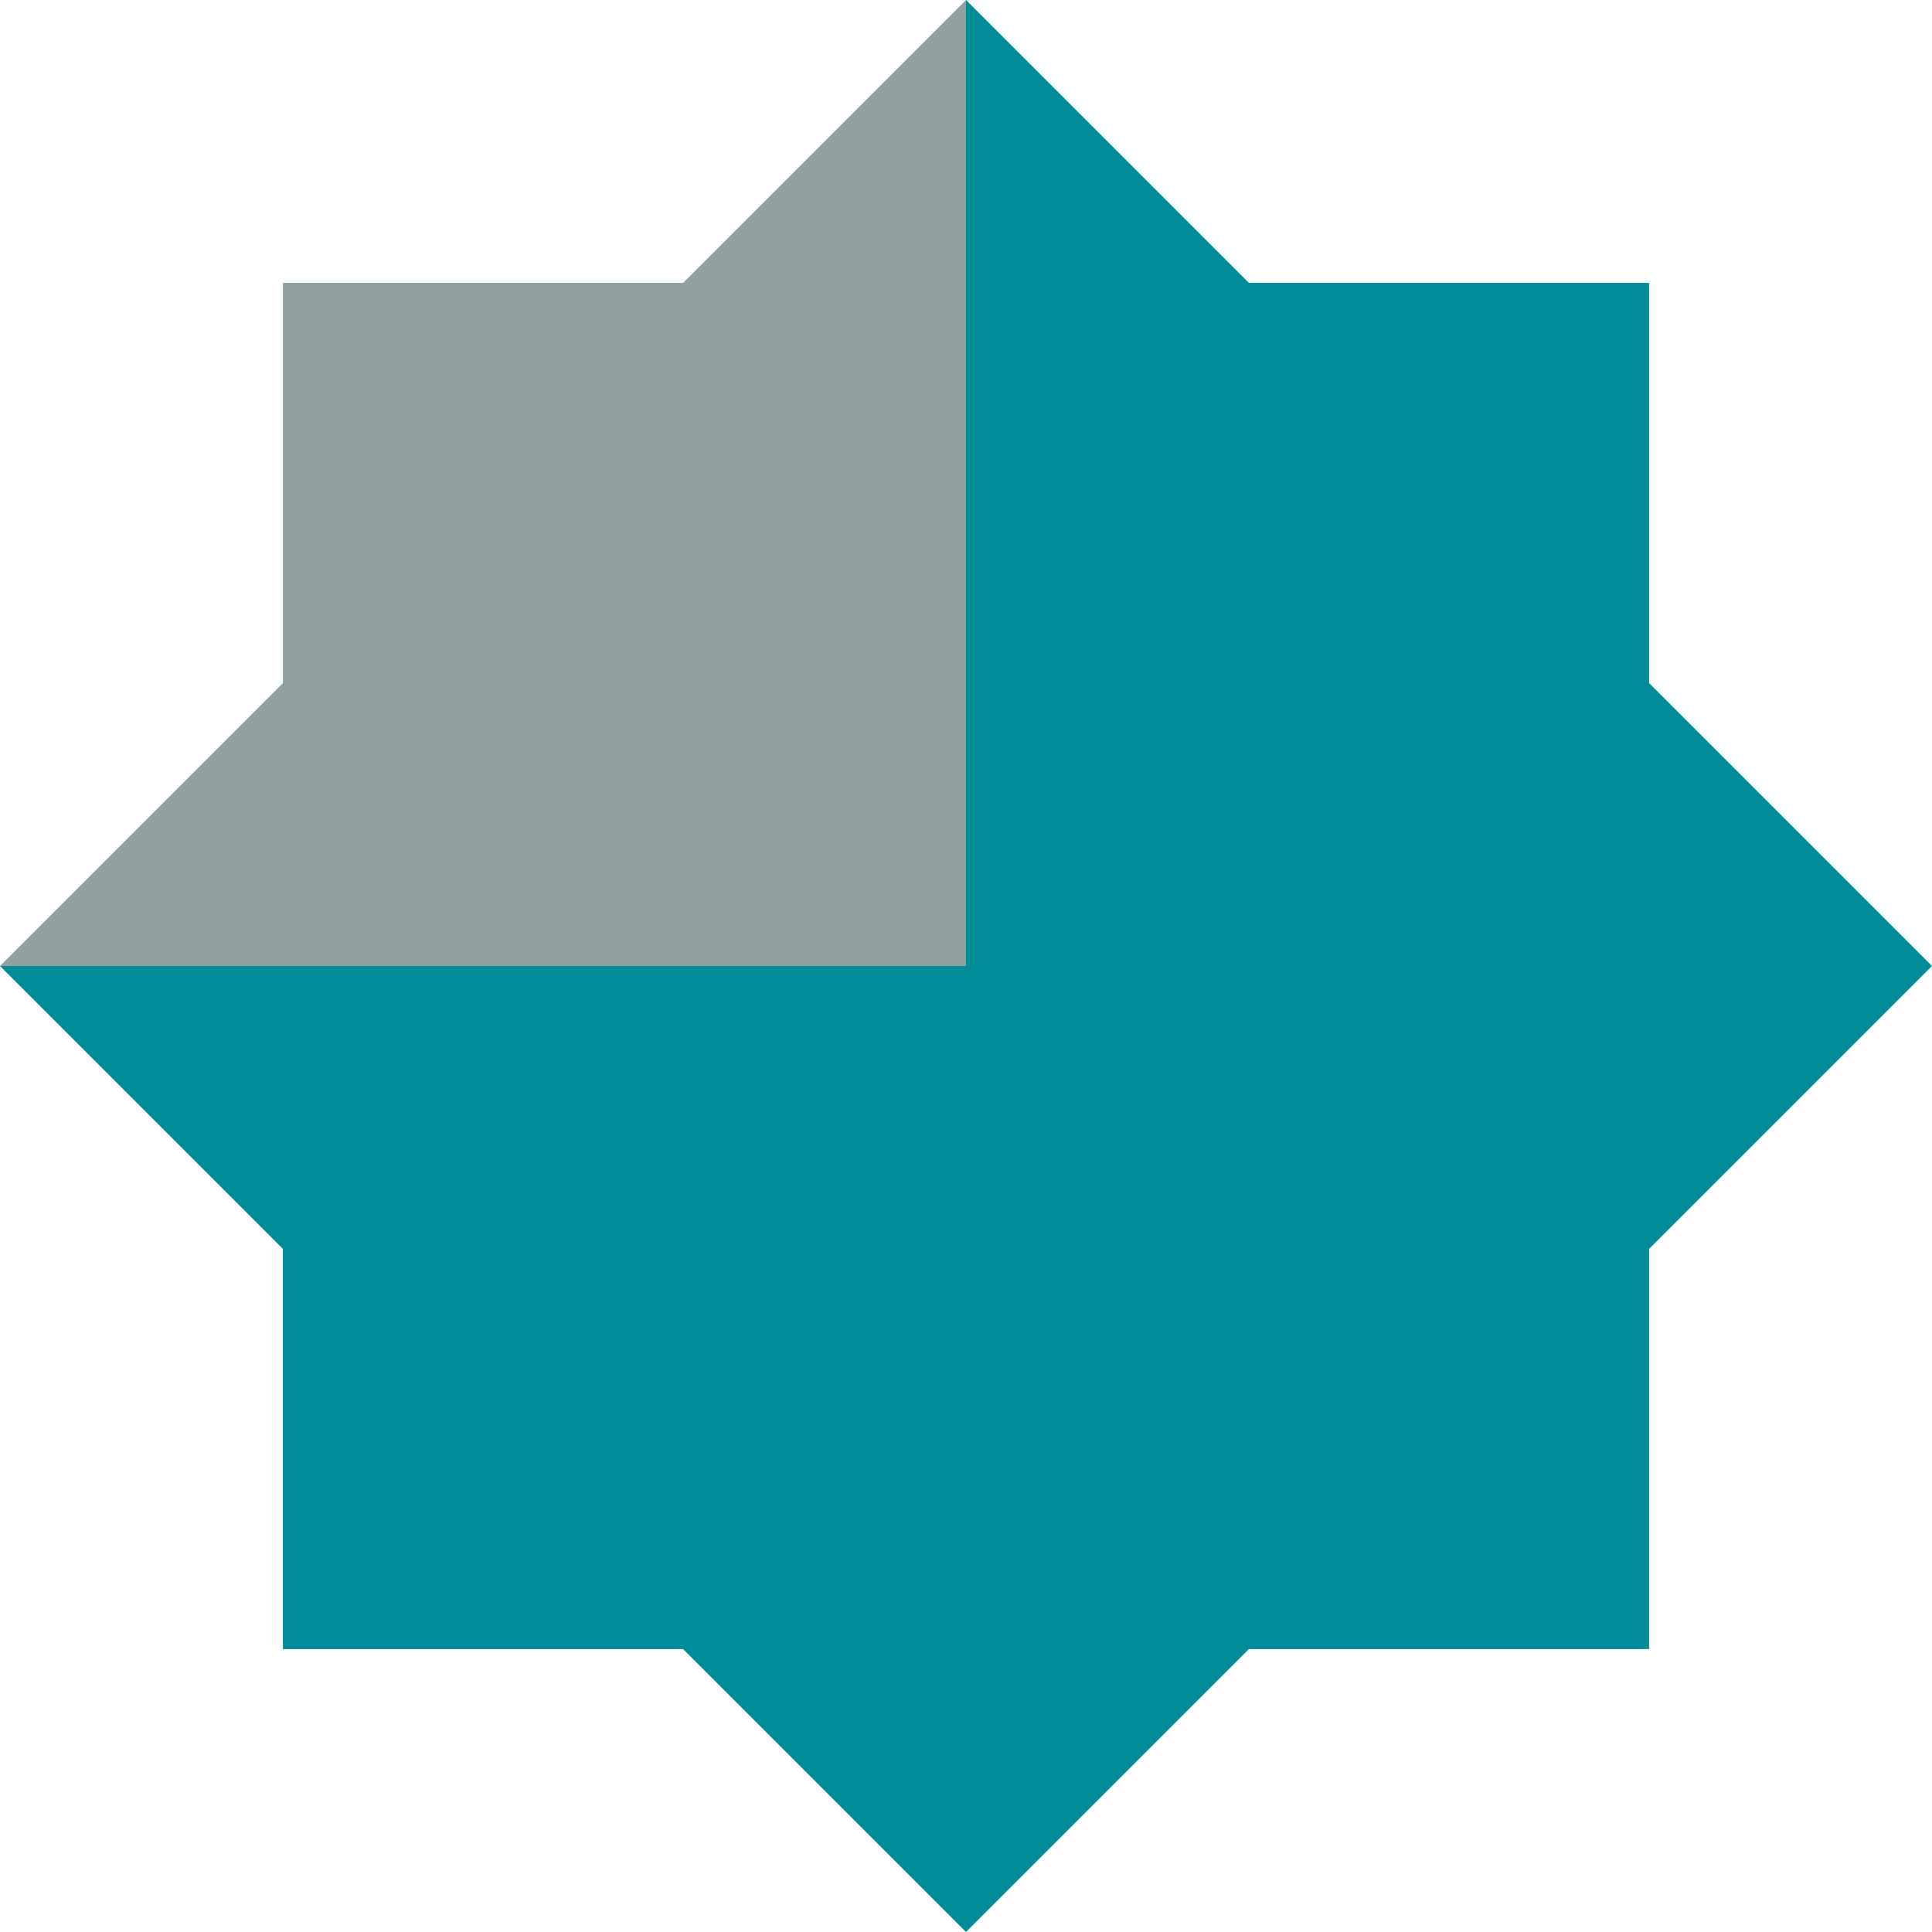 <svg width="80" height="80"><path d="M40 0L28.285 11.715h-16.57v16.57L0 40h40V0z" fill="#90a0a0"/><path d="M40 0v40H0l11.715 11.715v16.57h16.57L40 80l11.715-11.715h16.57v-16.57L80 40 68.285 28.285v-16.57h-16.57L40 0z" fill="#008c96"/></svg>